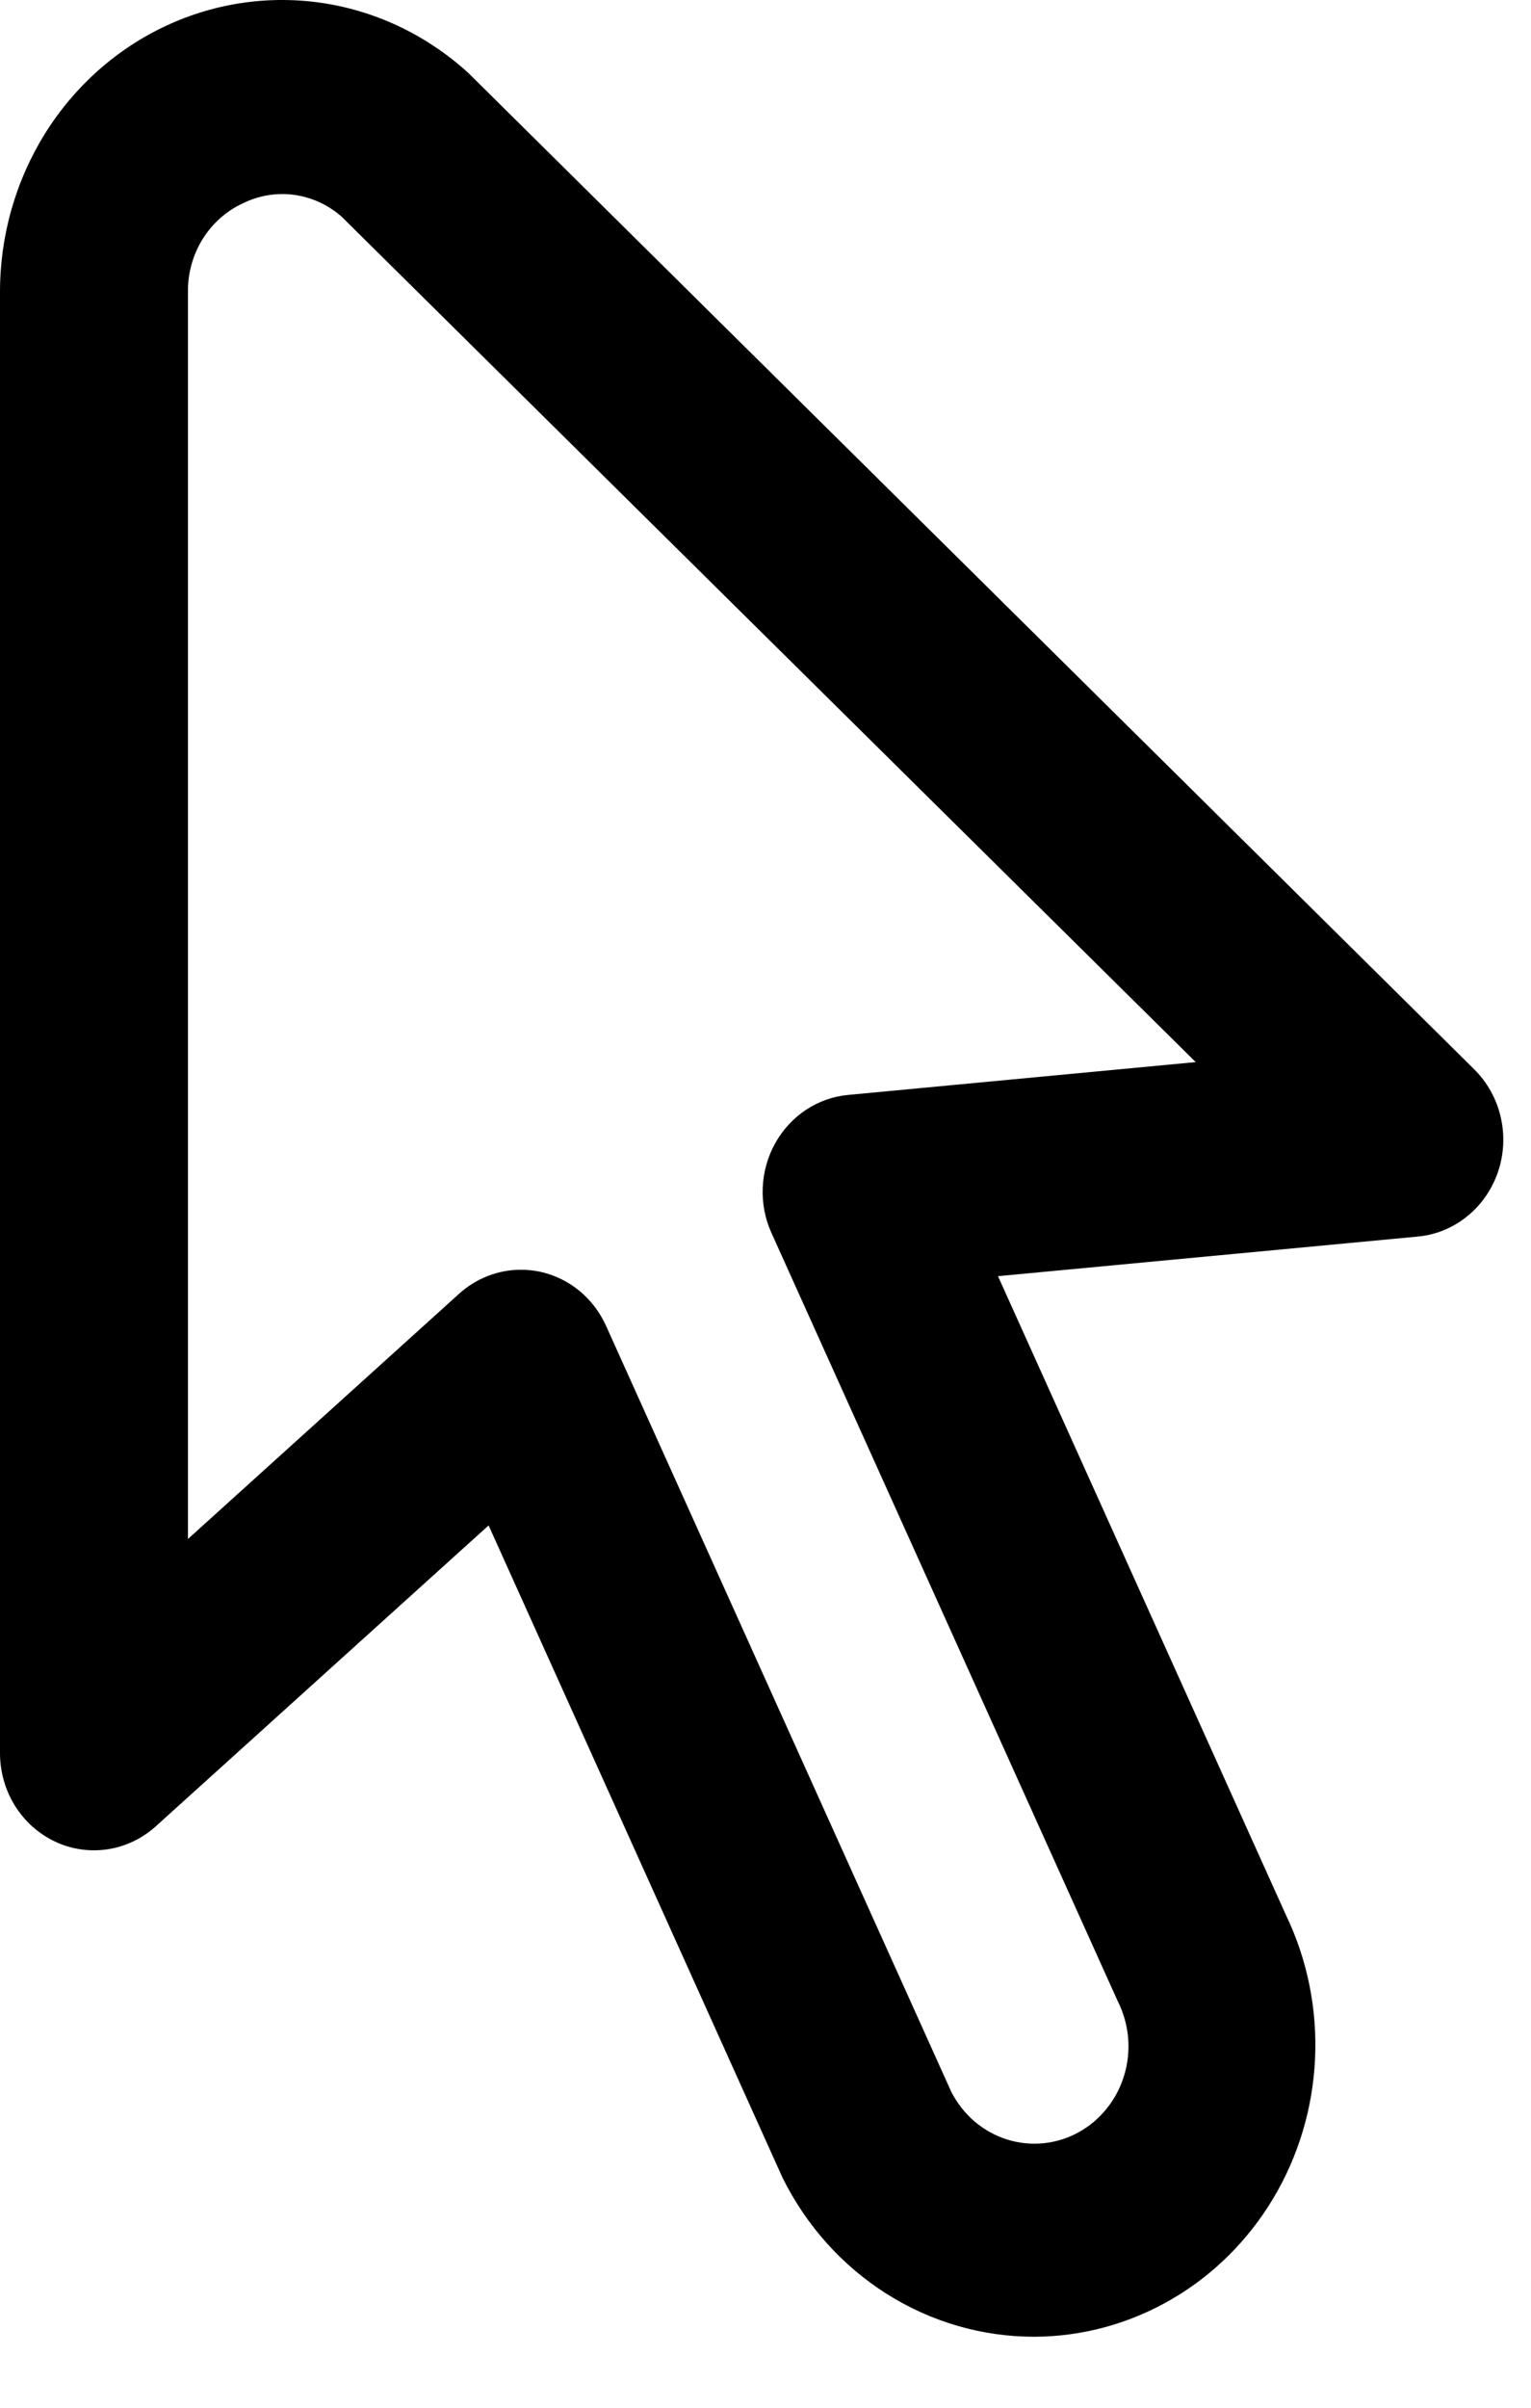 <svg width="21" height="33" viewBox="0 0 21 33" fill="none" xmlns="http://www.w3.org/2000/svg">
<path d="M14.188 32.027C13.474 32.028 12.773 31.825 12.163 31.44C11.553 31.055 11.058 30.503 10.733 29.846L6.702 20.907L2.137 25.031C1.951 25.199 1.721 25.309 1.476 25.346C1.231 25.383 0.981 25.347 0.756 25.241C0.531 25.135 0.339 24.964 0.205 24.749C0.071 24.534 4.4422e-06 24.283 4.32206e-09 24.027V4C-3.52051e-05 3.23 0.215 2.476 0.619 1.828C1.024 1.181 1.6 0.669 2.279 0.353C2.959 0.036 3.712 -0.07 4.448 0.045C5.184 0.161 5.873 0.495 6.43 1.006L20.221 14.656C20.4 14.833 20.526 15.059 20.584 15.308C20.642 15.557 20.63 15.818 20.548 16.06C20.466 16.301 20.319 16.514 20.124 16.671C19.929 16.829 19.695 16.925 19.448 16.948L13.689 17.491L17.64 26.25C17.932 26.858 18.069 27.534 18.038 28.213C18.008 28.892 17.81 29.552 17.465 30.13C17.119 30.708 16.637 31.186 16.064 31.517C15.491 31.849 14.845 32.025 14.188 32.027ZM7.144 17.403C7.234 17.403 7.323 17.412 7.411 17.431C7.607 17.474 7.79 17.563 7.947 17.691C8.103 17.82 8.229 17.985 8.313 18.172L13.05 28.674C13.13 28.828 13.238 28.965 13.368 29.077C13.499 29.188 13.65 29.272 13.812 29.323C13.974 29.374 14.144 29.392 14.313 29.375C14.481 29.358 14.645 29.307 14.794 29.225C14.944 29.143 15.076 29.031 15.184 28.895C15.292 28.76 15.373 28.604 15.422 28.437C15.472 28.269 15.489 28.093 15.473 27.919C15.456 27.744 15.407 27.575 15.328 27.42L10.582 16.899C10.494 16.705 10.453 16.492 10.462 16.278C10.471 16.065 10.529 15.856 10.632 15.671C10.735 15.485 10.88 15.328 11.054 15.212C11.228 15.097 11.426 15.026 11.632 15.007L16.401 14.557L4.684 2.968C4.5 2.807 4.275 2.704 4.037 2.671C3.798 2.638 3.555 2.678 3.337 2.784C3.109 2.888 2.916 3.058 2.781 3.274C2.646 3.491 2.575 3.743 2.578 4V21.093L6.296 17.733C6.531 17.521 6.832 17.403 7.144 17.403Z" fill="black"/>
</svg>
